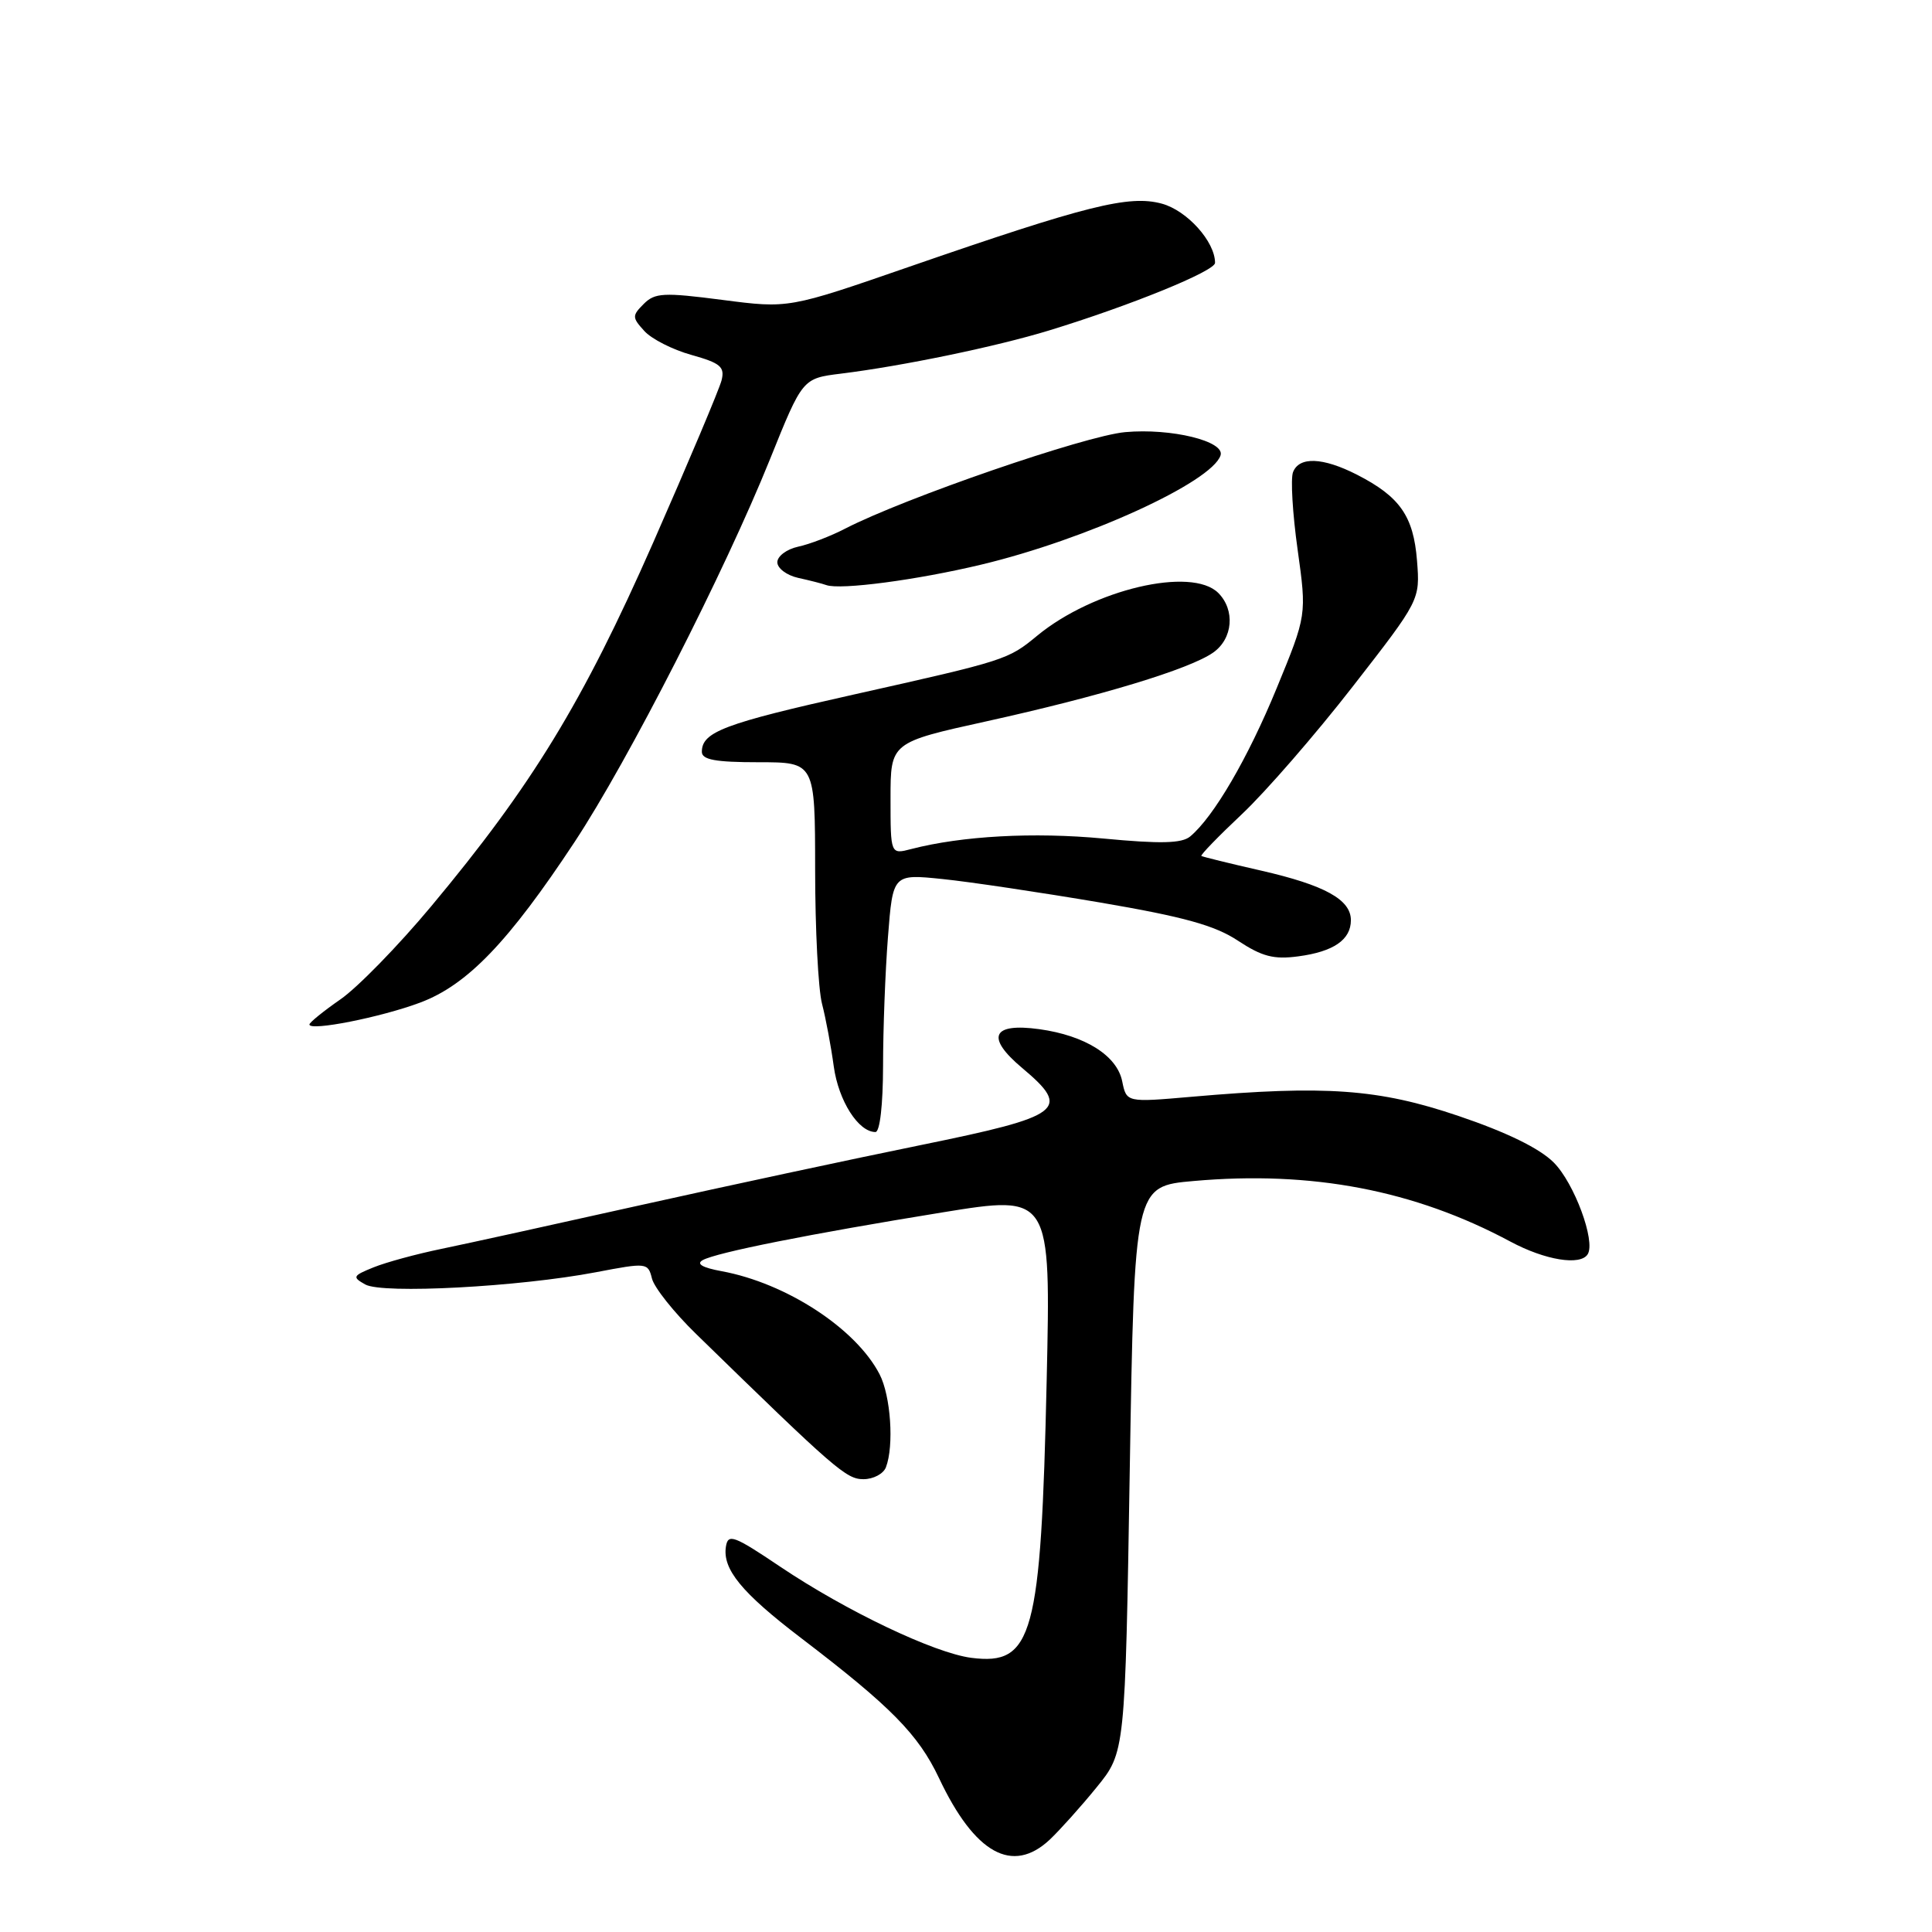 <?xml version="1.0" encoding="UTF-8" standalone="no"?>
<!DOCTYPE svg PUBLIC "-//W3C//DTD SVG 1.1//EN" "http://www.w3.org/Graphics/SVG/1.1/DTD/svg11.dtd" >
<svg xmlns="http://www.w3.org/2000/svg" xmlns:xlink="http://www.w3.org/1999/xlink" version="1.1" viewBox="0 0 256 256">
 <g >
 <path fill="currentColor"
d=" M 139.11 243.75 C 140.42 242.51 143.21 239.41 145.29 236.85 C 149.09 232.19 149.09 232.19 149.70 194.69 C 150.32 157.18 150.32 157.18 158.16 156.49 C 173.82 155.10 187.43 157.70 200.14 164.52 C 204.73 166.98 209.42 167.75 210.38 166.19 C 211.45 164.46 208.59 156.74 205.87 154.03 C 204.00 152.16 199.65 150.03 193.26 147.87 C 182.66 144.28 175.66 143.78 157.88 145.33 C 149.27 146.08 149.27 146.08 148.70 143.29 C 148.02 139.87 143.78 137.21 137.71 136.37 C 131.44 135.51 130.58 137.43 135.44 141.51 C 142.00 147.02 140.86 147.88 122.00 151.73 C 112.92 153.58 96.28 157.15 85.00 159.66 C 73.72 162.18 61.80 164.80 58.50 165.48 C 55.20 166.16 51.15 167.26 49.50 167.93 C 46.73 169.05 46.65 169.22 48.40 170.20 C 50.68 171.48 68.75 170.52 78.95 168.58 C 85.71 167.29 85.86 167.30 86.39 169.42 C 86.69 170.61 89.31 173.91 92.22 176.74 C 110.70 194.76 112.13 196.00 114.41 196.00 C 115.72 196.00 117.06 195.29 117.39 194.42 C 118.48 191.58 118.03 184.96 116.55 182.10 C 113.42 176.04 104.19 170.02 95.62 168.44 C 93.06 167.97 92.21 167.47 93.12 166.97 C 94.96 165.96 107.25 163.51 124.87 160.65 C 139.24 158.32 139.24 158.32 138.69 182.91 C 137.93 216.85 136.88 220.71 128.70 219.67 C 123.79 219.03 112.14 213.48 103.39 207.60 C 97.24 203.46 96.47 203.18 96.19 204.92 C 95.71 207.92 98.26 211.03 106.11 217.02 C 118.04 226.12 121.68 229.81 124.42 235.60 C 129.16 245.63 134.16 248.40 139.11 243.75 Z  M 117.01 141.25 C 117.01 136.44 117.30 128.74 117.66 124.15 C 118.31 115.80 118.31 115.80 124.91 116.48 C 128.53 116.85 137.93 118.26 145.79 119.59 C 156.86 121.48 160.98 122.62 164.04 124.65 C 167.23 126.75 168.78 127.16 172.04 126.72 C 176.71 126.10 179.00 124.52 179.00 121.93 C 179.00 119.20 175.54 117.29 167.10 115.36 C 162.92 114.41 159.36 113.53 159.19 113.42 C 159.02 113.31 161.45 110.81 164.58 107.86 C 167.71 104.91 174.30 97.33 179.22 91.00 C 188.17 79.50 188.17 79.50 187.76 74.27 C 187.29 68.37 185.48 65.80 179.79 62.89 C 175.27 60.59 172.14 60.47 171.33 62.57 C 171.00 63.44 171.27 68.05 171.94 72.82 C 173.15 81.50 173.15 81.50 169.17 91.18 C 165.35 100.48 160.81 108.25 157.70 110.84 C 156.58 111.76 153.79 111.83 146.20 111.11 C 136.93 110.24 127.48 110.76 120.75 112.50 C 118.00 113.22 118.00 113.22 118.00 105.80 C 118.00 98.38 118.00 98.38 130.75 95.57 C 145.88 92.23 157.64 88.66 160.75 86.47 C 163.37 84.63 163.69 80.84 161.43 78.57 C 157.89 75.04 144.86 78.11 137.44 84.23 C 133.57 87.42 133.32 87.51 113.17 92.02 C 95.94 95.87 93.00 96.98 93.00 99.62 C 93.00 100.67 94.80 101.00 100.50 101.00 C 108.00 101.00 108.00 101.00 108.01 115.25 C 108.01 123.09 108.42 131.07 108.92 133.00 C 109.42 134.93 110.12 138.67 110.48 141.32 C 111.11 145.86 113.74 150.00 116.00 150.00 C 116.59 150.00 117.00 146.41 117.01 141.25 Z  M 55.67 132.85 C 61.92 130.51 67.39 124.82 76.16 111.53 C 83.25 100.78 96.04 75.72 102.04 60.82 C 106.34 50.14 106.34 50.14 111.42 49.51 C 119.60 48.50 132.00 45.93 139.00 43.79 C 149.76 40.50 161.00 35.92 161.00 34.83 C 161.00 32.01 157.28 27.88 153.93 26.98 C 149.59 25.81 143.98 27.22 120.50 35.34 C 104.50 40.88 104.50 40.88 95.73 39.74 C 87.93 38.73 86.78 38.79 85.30 40.27 C 83.74 41.83 83.75 42.07 85.37 43.85 C 86.32 44.91 89.13 46.34 91.62 47.03 C 95.47 48.11 96.06 48.61 95.61 50.40 C 95.32 51.55 91.23 61.25 86.53 71.94 C 77.22 93.07 70.49 104.09 57.11 120.12 C 52.77 125.32 47.37 130.86 45.11 132.42 C 42.85 133.99 41.00 135.49 41.00 135.75 C 41.00 136.67 50.47 134.80 55.67 132.85 Z  M 130.00 74.82 C 143.88 71.51 160.56 63.90 161.73 60.34 C 162.34 58.46 155.18 56.71 149.09 57.26 C 143.78 57.74 119.89 65.98 112.00 70.04 C 110.08 71.04 107.26 72.12 105.75 72.44 C 104.24 72.77 103.00 73.70 103.00 74.50 C 103.00 75.30 104.24 76.23 105.75 76.57 C 107.26 76.90 108.95 77.33 109.50 77.53 C 111.37 78.19 121.47 76.86 130.00 74.82 Z "/>
</g>
</svg>